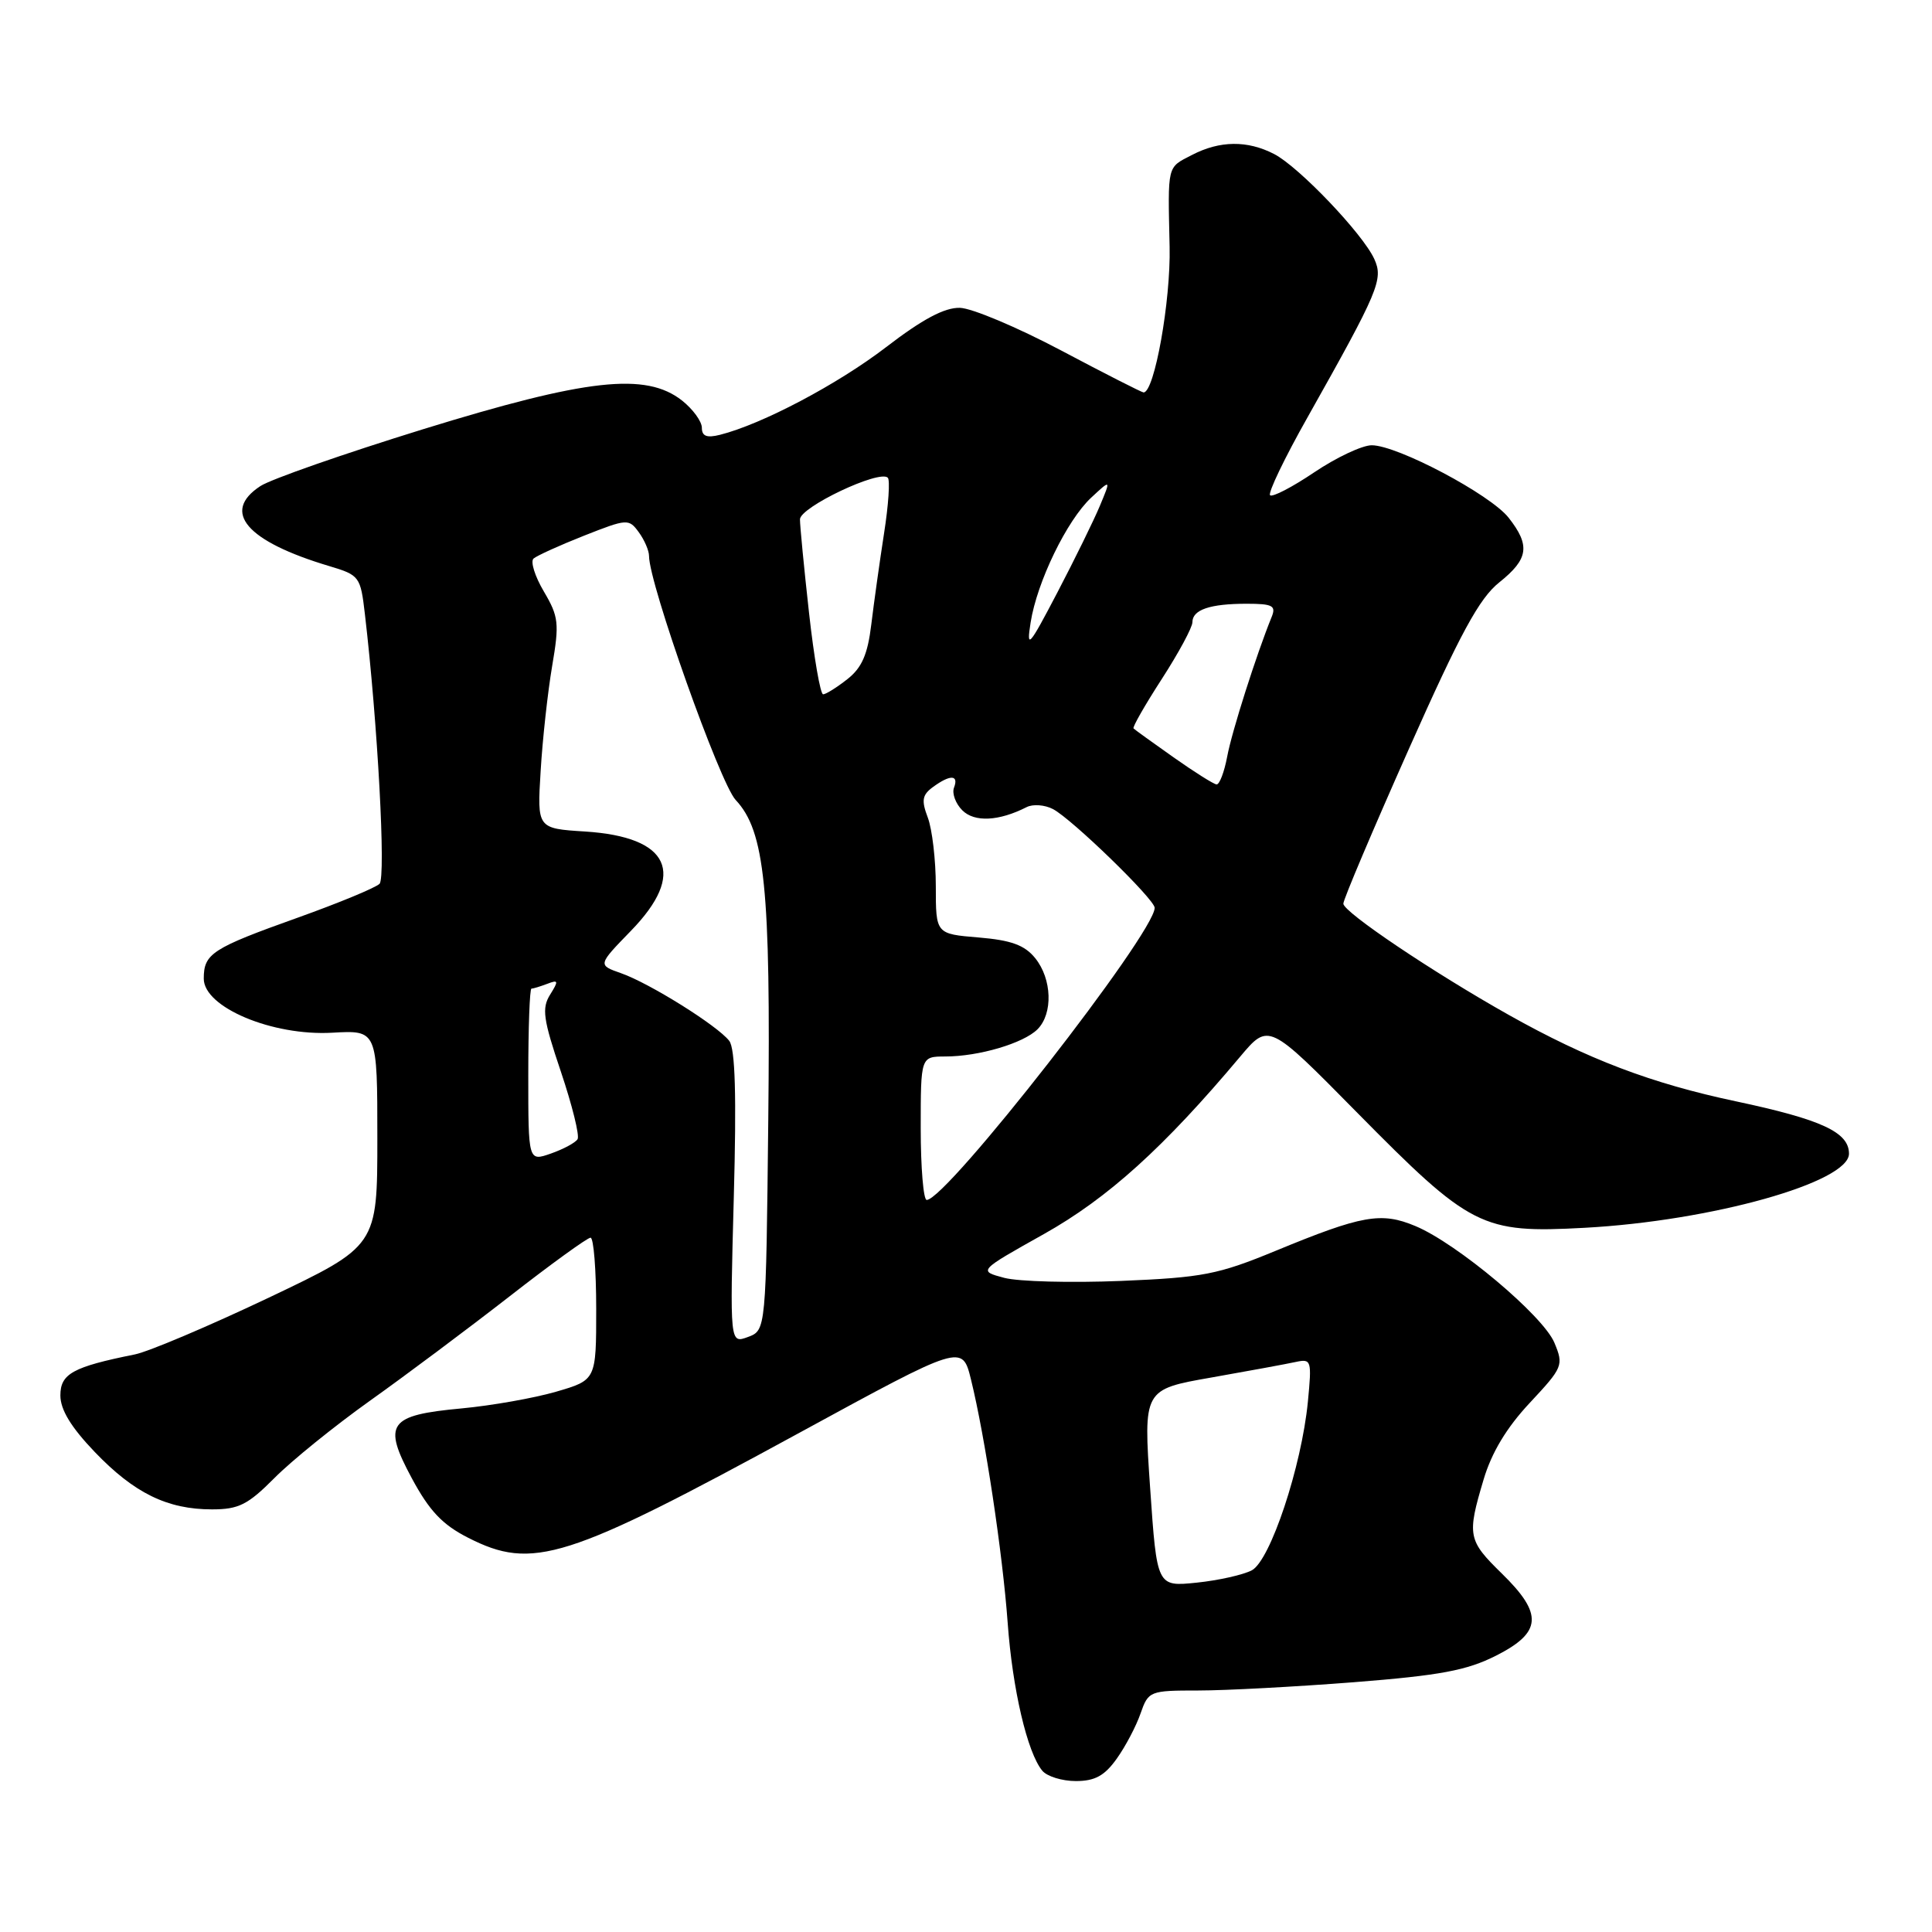 <?xml version="1.0" encoding="UTF-8" standalone="no"?>
<!DOCTYPE svg PUBLIC "-//W3C//DTD SVG 1.1//EN" "http://www.w3.org/Graphics/SVG/1.1/DTD/svg11.dtd" >
<svg xmlns="http://www.w3.org/2000/svg" xmlns:xlink="http://www.w3.org/1999/xlink" version="1.1" viewBox="0 0 256 256">
 <g >
 <path fill="currentColor"
d=" M 147.97 233.04 C 149.13 231.42 150.55 228.72 151.13 227.04 C 152.17 224.07 152.34 224.00 158.79 224.00 C 162.42 224.00 171.71 223.50 179.43 222.90 C 190.86 222.00 194.36 221.34 198.24 219.38 C 204.32 216.30 204.49 213.86 199.00 208.50 C 194.50 204.10 194.37 203.47 196.58 196.06 C 197.64 192.48 199.63 189.17 202.70 185.89 C 207.09 181.19 207.21 180.91 205.97 177.93 C 204.49 174.35 193.08 164.77 187.55 162.46 C 183.02 160.56 180.49 161.01 169.03 165.74 C 161.39 168.89 159.37 169.28 148.53 169.73 C 141.91 170.00 134.95 169.82 133.06 169.32 C 129.61 168.40 129.61 168.40 138.32 163.52 C 146.80 158.76 154.22 152.05 164.33 140.01 C 168.10 135.53 168.10 135.53 179.75 147.35 C 194.89 162.70 196.33 163.43 209.97 162.69 C 226.78 161.78 245.00 156.67 245.00 152.87 C 245.00 150.02 241.36 148.34 230.01 145.93 C 218.81 143.56 210.37 140.35 199.97 134.51 C 189.91 128.86 178.00 120.85 178.00 119.74 C 178.00 119.19 181.90 109.99 186.66 99.29 C 193.50 83.90 196.02 79.27 198.66 77.17 C 202.54 74.07 202.80 72.29 199.90 68.60 C 197.48 65.52 185.16 59.00 181.76 59.00 C 180.50 59.00 177.08 60.61 174.15 62.58 C 171.23 64.55 168.59 65.92 168.29 65.62 C 167.99 65.32 170.22 60.67 173.26 55.29 C 182.70 38.51 183.33 37.02 182.10 34.32 C 180.58 30.98 172.12 22.11 168.83 20.41 C 165.29 18.58 161.63 18.62 157.95 20.53 C 154.61 22.25 154.74 21.72 154.98 32.71 C 155.14 39.86 152.97 52.00 151.53 52.00 C 151.30 52.00 146.38 49.50 140.59 46.43 C 134.81 43.37 128.78 40.83 127.20 40.79 C 125.17 40.73 122.25 42.28 117.41 46.00 C 110.98 50.93 100.96 56.22 95.38 57.62 C 93.65 58.05 93.00 57.80 93.00 56.68 C 93.00 55.84 91.81 54.21 90.37 53.07 C 85.57 49.30 77.77 50.17 56.04 56.88 C 45.57 60.12 35.88 63.50 34.50 64.41 C 29.29 67.82 32.65 71.73 43.63 75.01 C 47.64 76.21 47.77 76.39 48.35 81.37 C 50.05 95.87 51.15 116.25 50.29 117.11 C 49.77 117.63 44.89 119.65 39.44 121.60 C 28.07 125.66 27.00 126.36 27.00 129.68 C 27.00 133.47 36.08 137.29 44.03 136.84 C 50.00 136.50 50.00 136.50 50.00 150.80 C 50.00 165.10 50.00 165.10 35.61 171.95 C 27.69 175.71 19.70 179.10 17.86 179.47 C 9.65 181.12 8.00 182.03 8.00 184.90 C 8.00 186.79 9.41 189.11 12.55 192.39 C 17.78 197.85 22.17 200.00 28.09 200.00 C 31.63 200.00 32.84 199.39 36.37 195.84 C 38.64 193.55 44.33 188.95 49.00 185.62 C 53.67 182.30 62.00 176.07 67.50 171.79 C 73.00 167.50 77.84 164.00 78.25 164.00 C 78.66 164.00 79.00 168.24 79.00 173.43 C 79.00 182.86 79.00 182.86 73.68 184.41 C 70.75 185.26 65.13 186.25 61.18 186.62 C 51.46 187.52 50.67 188.63 54.57 195.88 C 56.89 200.19 58.61 202.02 62.01 203.75 C 70.59 208.12 74.97 206.73 106.00 189.81 C 127.50 178.09 127.50 178.09 128.66 182.79 C 130.52 190.34 132.85 205.80 133.52 215.00 C 134.15 223.79 136.12 232.24 138.11 234.63 C 138.73 235.38 140.73 236.00 142.55 236.00 C 145.08 236.00 146.36 235.30 147.97 233.04 Z  M 152.40 197.18 C 151.50 184.11 151.50 184.11 160.50 182.53 C 165.45 181.66 170.48 180.73 171.68 180.47 C 173.77 180.02 173.83 180.24 173.30 185.75 C 172.46 194.33 168.33 206.75 165.88 208.07 C 164.75 208.67 161.46 209.41 158.56 209.71 C 153.30 210.25 153.30 210.25 152.40 197.18 Z  M 97.23 158.72 C 97.60 145.16 97.42 138.95 96.63 137.92 C 95.08 135.91 86.04 130.26 82.28 128.95 C 79.20 127.87 79.20 127.87 83.60 123.34 C 91.00 115.73 88.77 110.90 77.53 110.18 C 71.17 109.78 71.17 109.78 71.64 102.14 C 71.89 97.94 72.58 91.70 73.16 88.27 C 74.13 82.59 74.03 81.71 72.06 78.37 C 70.87 76.36 70.26 74.39 70.70 74.01 C 71.14 73.63 74.15 72.26 77.39 70.98 C 83.10 68.73 83.32 68.71 84.64 70.52 C 85.39 71.54 86.00 72.96 86.00 73.67 C 86.00 77.34 95.39 103.77 97.48 106.00 C 101.35 110.12 102.13 117.70 101.80 148.39 C 101.50 176.27 101.50 176.27 99.10 177.16 C 96.71 178.04 96.71 178.04 97.23 158.72 Z  M 122.00 149.50 C 122.00 140.00 122.00 140.00 125.25 139.99 C 129.70 139.99 135.61 138.24 137.47 136.39 C 139.55 134.31 139.40 129.72 137.17 126.96 C 135.77 125.23 133.99 124.58 129.67 124.22 C 124.00 123.75 124.00 123.75 124.00 117.44 C 124.00 113.97 123.52 109.88 122.94 108.34 C 122.07 106.05 122.19 105.33 123.63 104.28 C 125.91 102.61 127.07 102.65 126.41 104.37 C 126.12 105.13 126.62 106.48 127.51 107.37 C 129.12 108.98 132.35 108.82 136.03 106.95 C 136.87 106.52 138.44 106.64 139.53 107.21 C 142.06 108.54 153.00 119.17 153.00 120.29 C 153.00 123.65 125.42 159.00 122.79 159.00 C 122.36 159.00 122.00 154.72 122.00 149.50 Z  M 70.00 142.45 C 70.00 136.15 70.19 131.00 70.42 131.00 C 70.65 131.00 71.59 130.71 72.52 130.36 C 74.00 129.79 74.04 129.96 72.89 131.80 C 71.77 133.60 71.97 135.04 74.32 142.00 C 75.82 146.46 76.82 150.49 76.53 150.95 C 76.24 151.42 74.65 152.27 73.00 152.85 C 70.00 153.90 70.00 153.90 70.00 142.45 Z  M 155.50 100.35 C 152.75 98.41 150.36 96.69 150.20 96.52 C 150.03 96.36 151.72 93.41 153.95 89.96 C 156.18 86.51 158.00 83.13 158.00 82.45 C 158.00 80.79 160.33 80.00 165.19 80.00 C 168.63 80.00 169.11 80.26 168.50 81.75 C 166.48 86.72 163.22 96.95 162.61 100.25 C 162.22 102.31 161.59 103.97 161.20 103.94 C 160.82 103.91 158.25 102.29 155.50 100.35 Z  M 107.20 81.20 C 106.54 75.27 106.00 69.69 106.00 68.82 C 106.00 67.20 116.54 62.20 117.64 63.30 C 117.95 63.61 117.73 66.94 117.14 70.68 C 116.56 74.43 115.80 79.86 115.45 82.75 C 114.97 86.73 114.20 88.49 112.27 90.00 C 110.87 91.10 109.43 92.00 109.07 92.00 C 108.70 92.00 107.86 87.14 107.20 81.20 Z  M 136.56 82.50 C 137.40 77.12 141.37 68.94 144.59 65.94 C 147.21 63.50 147.21 63.50 145.75 67.00 C 144.95 68.92 142.41 74.10 140.11 78.50 C 136.33 85.73 135.99 86.11 136.56 82.50 Z "/>
</g>
</svg>